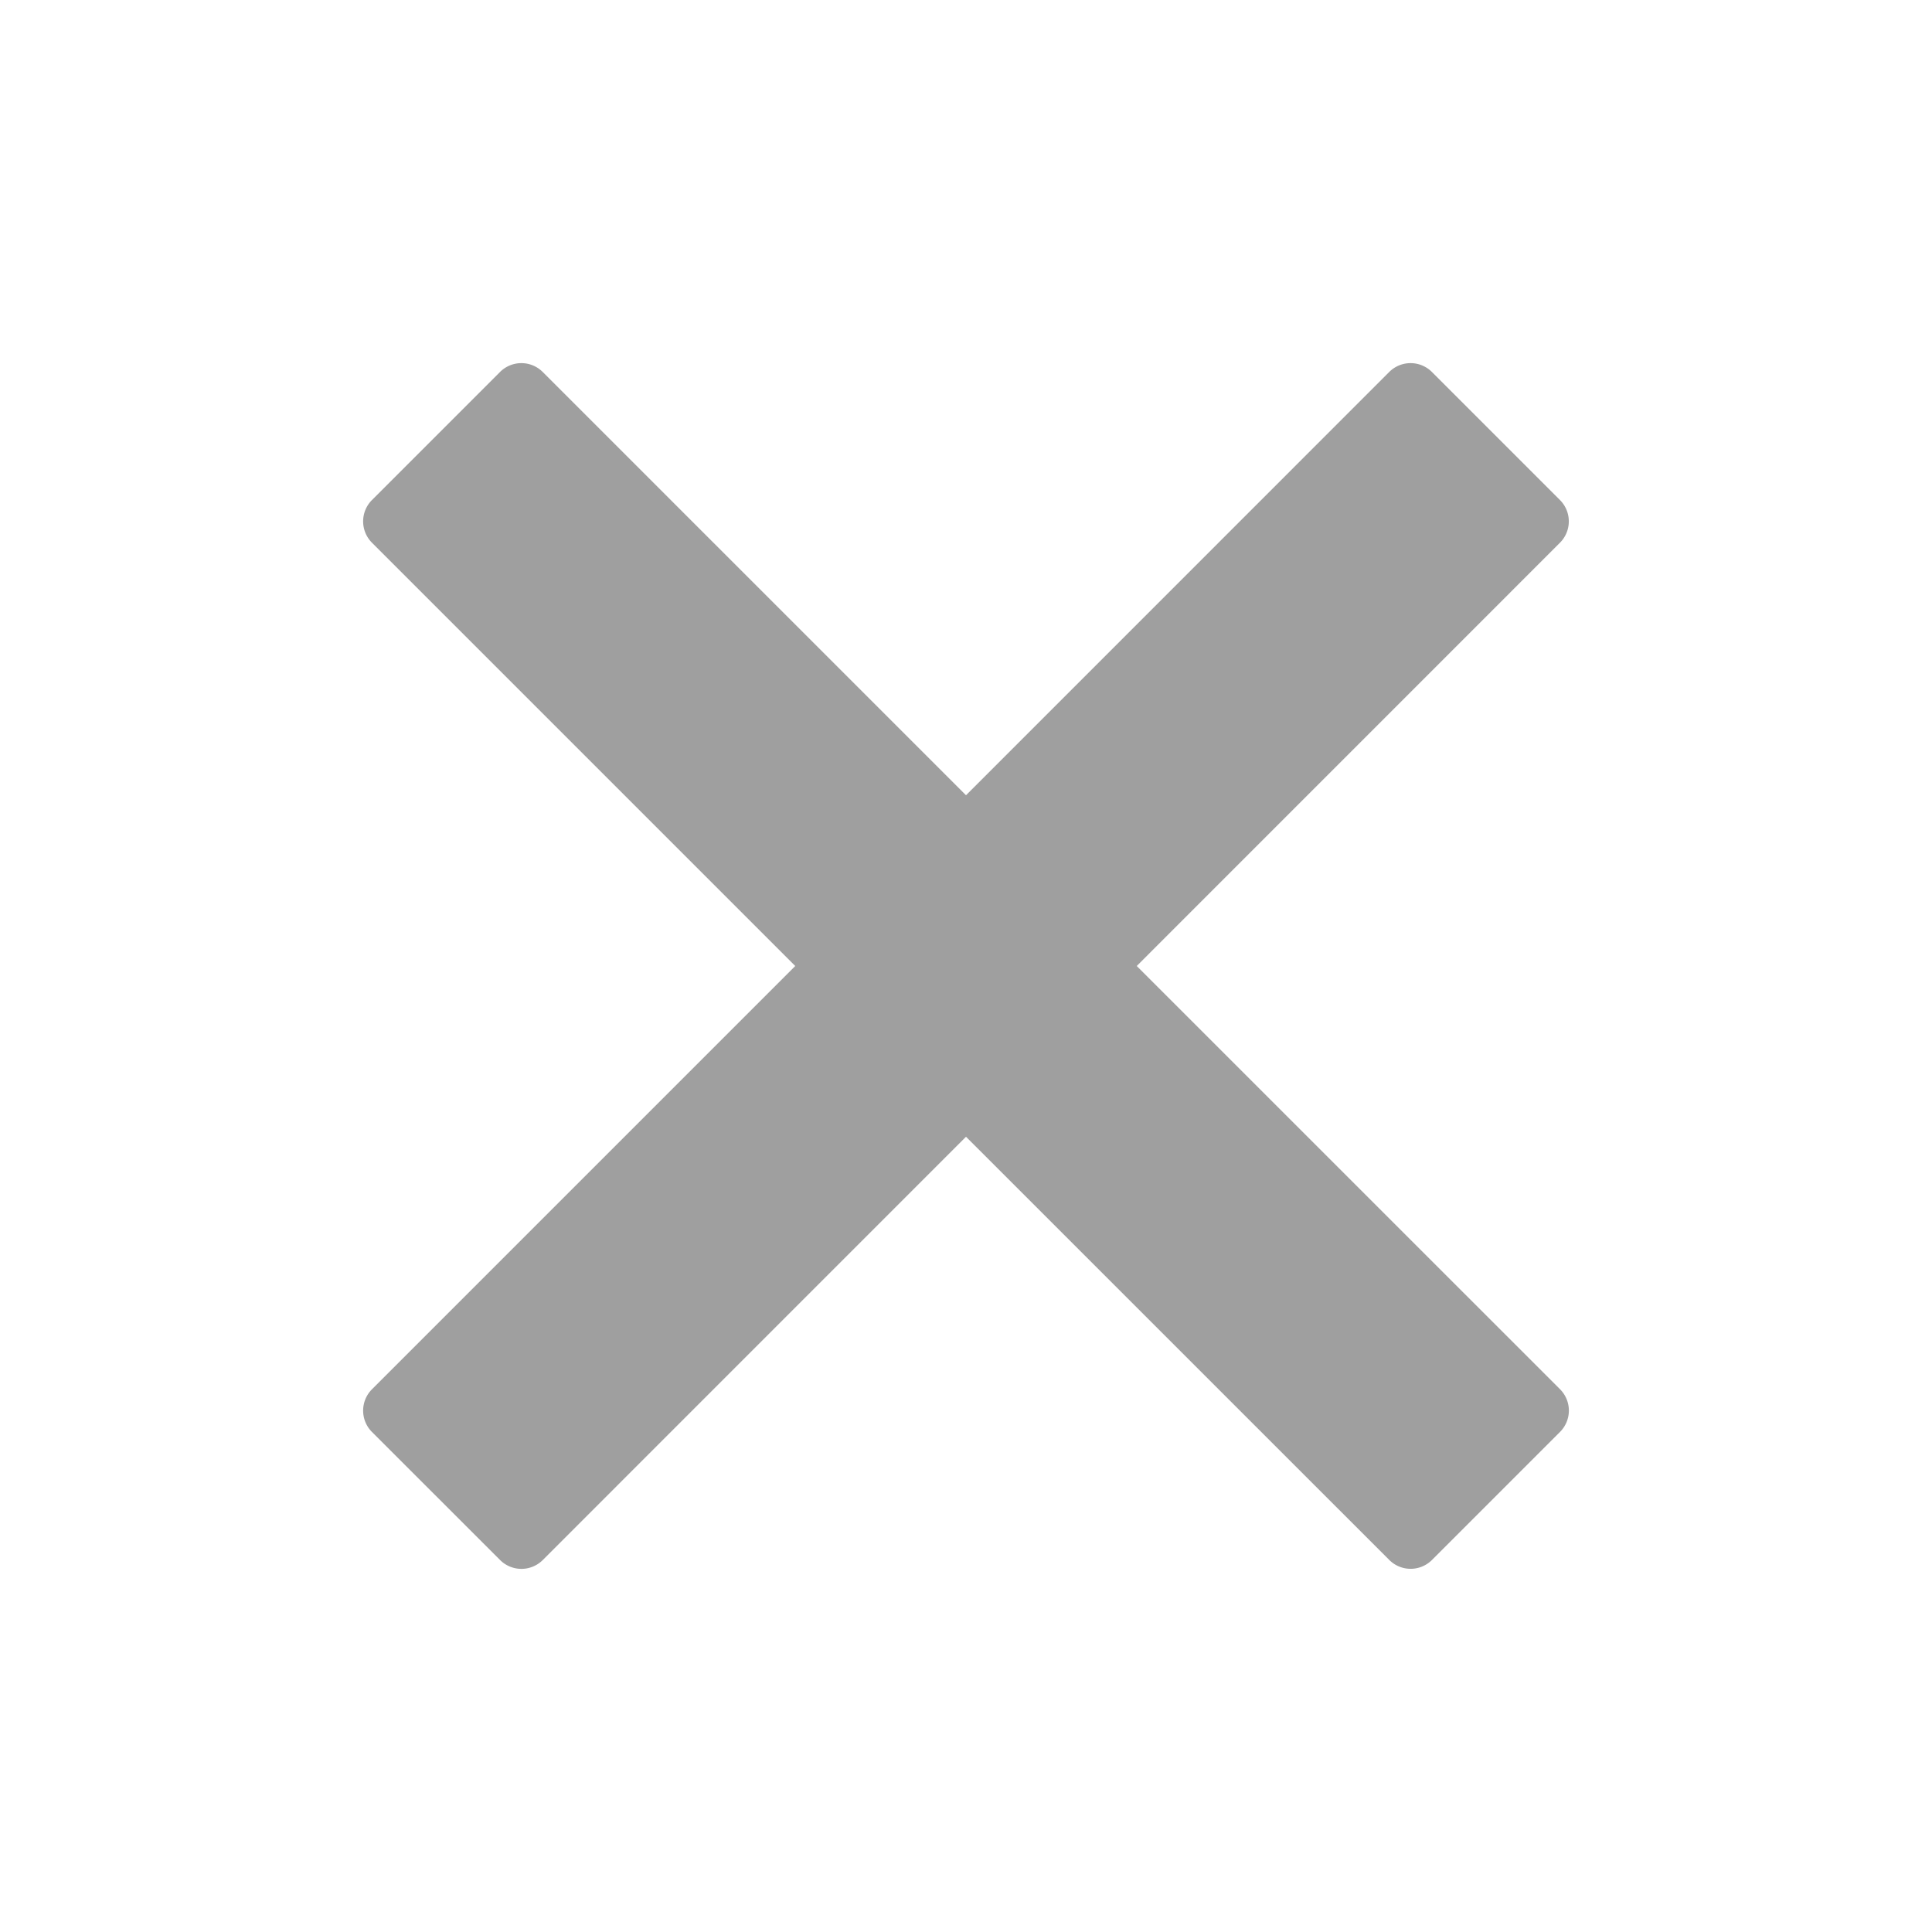 <svg id="glyphicons-basic" xmlns="http://www.w3.org/2000/svg" viewBox="0 0 32 32" fill="#9f9f9f">
  <path id="menu-close" d="M25.839,23.01a.5.5,0,0,1,0,.707l-2.121,2.121a.5.5,0,0,1-.707,0L16,18.828l-7.01,7.011a.5.5,0,0,1-.707,0L6.161,23.718a.5.5,0,0,1,0-.707L13.172,16,6.161,8.989a.5.5,0,0,1,0-.707L8.282,6.161a.5.5,0,0,1,.707,0L16,13.172l7.01-7.011a.5.5,0,0,1,.707,0l2.121,2.121a.5.5,0,0,1,0,.707L18.828,16Z"/>
</svg>
